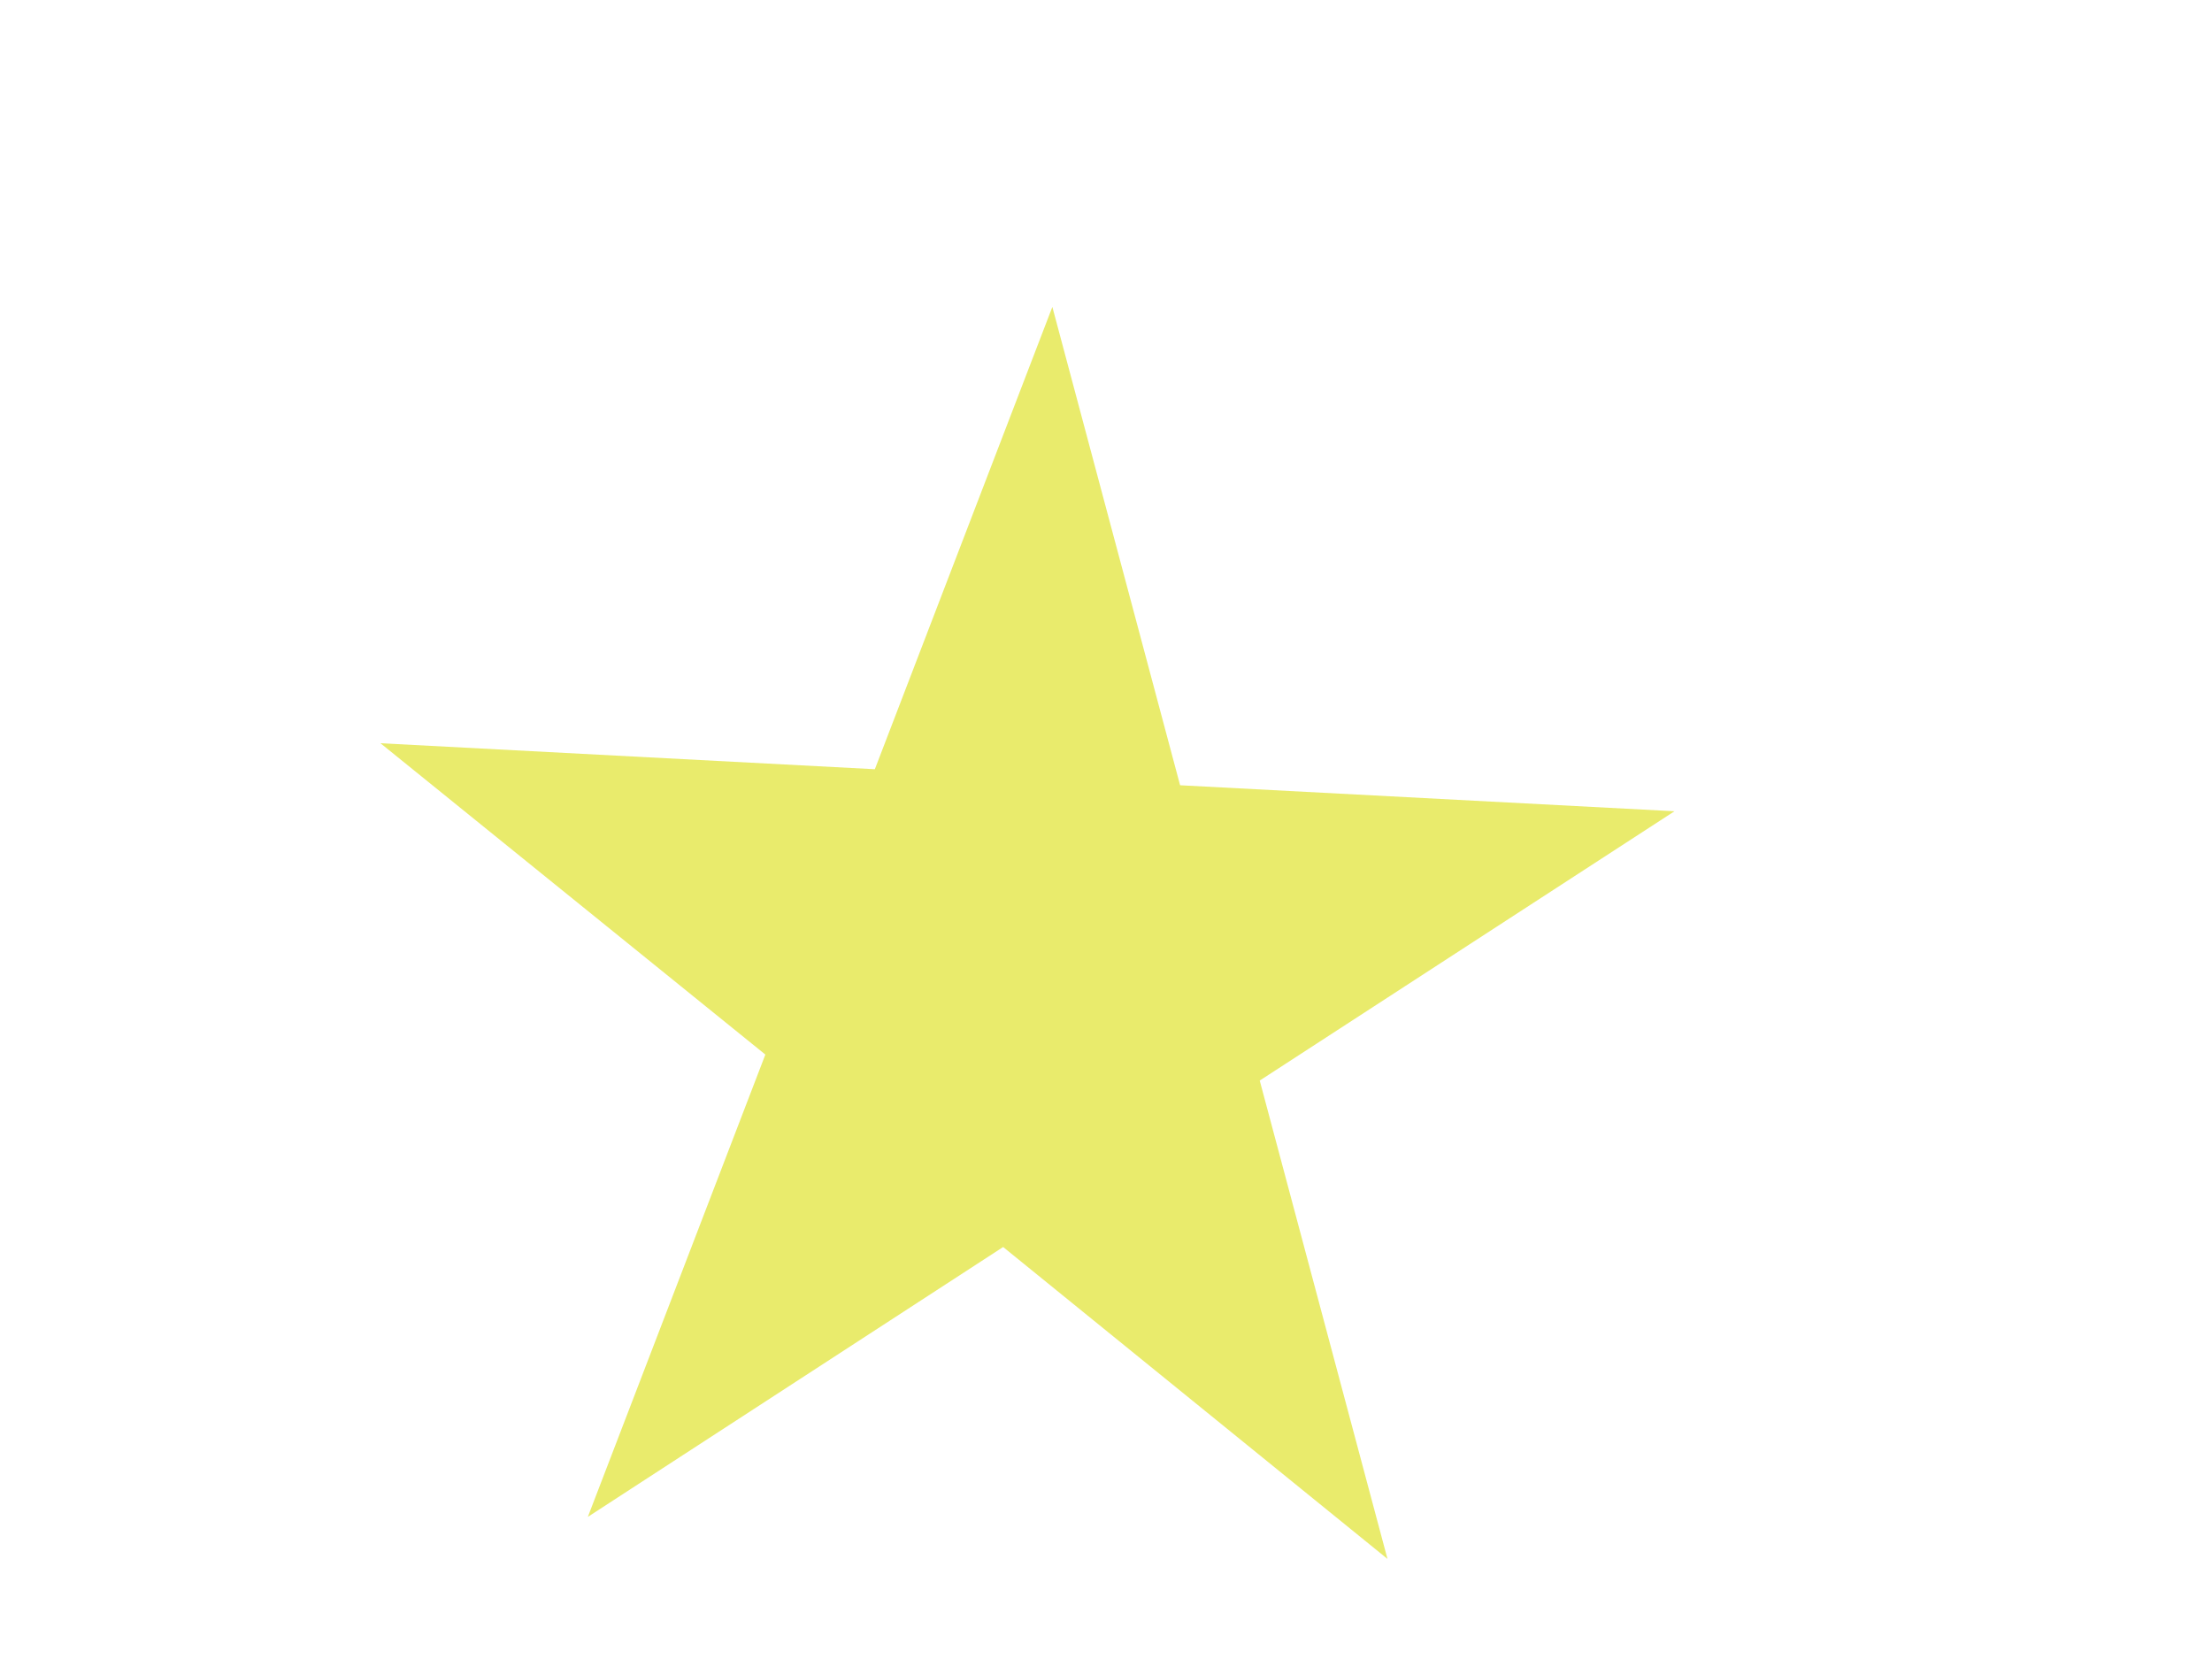 <?xml version="1.0" encoding="UTF-8" standalone="no"?><svg width='4' height='3' viewBox='0 0 4 3' fill='none' xmlns='http://www.w3.org/2000/svg'>
<path d='M3.028 1.467L2.278 1.954L2.509 2.819L1.814 2.255L1.063 2.743L1.384 1.907L0.688 1.344L1.582 1.391L1.903 0.555L2.134 1.42L3.028 1.467Z' fill='#E9EB6C'/>
</svg>
